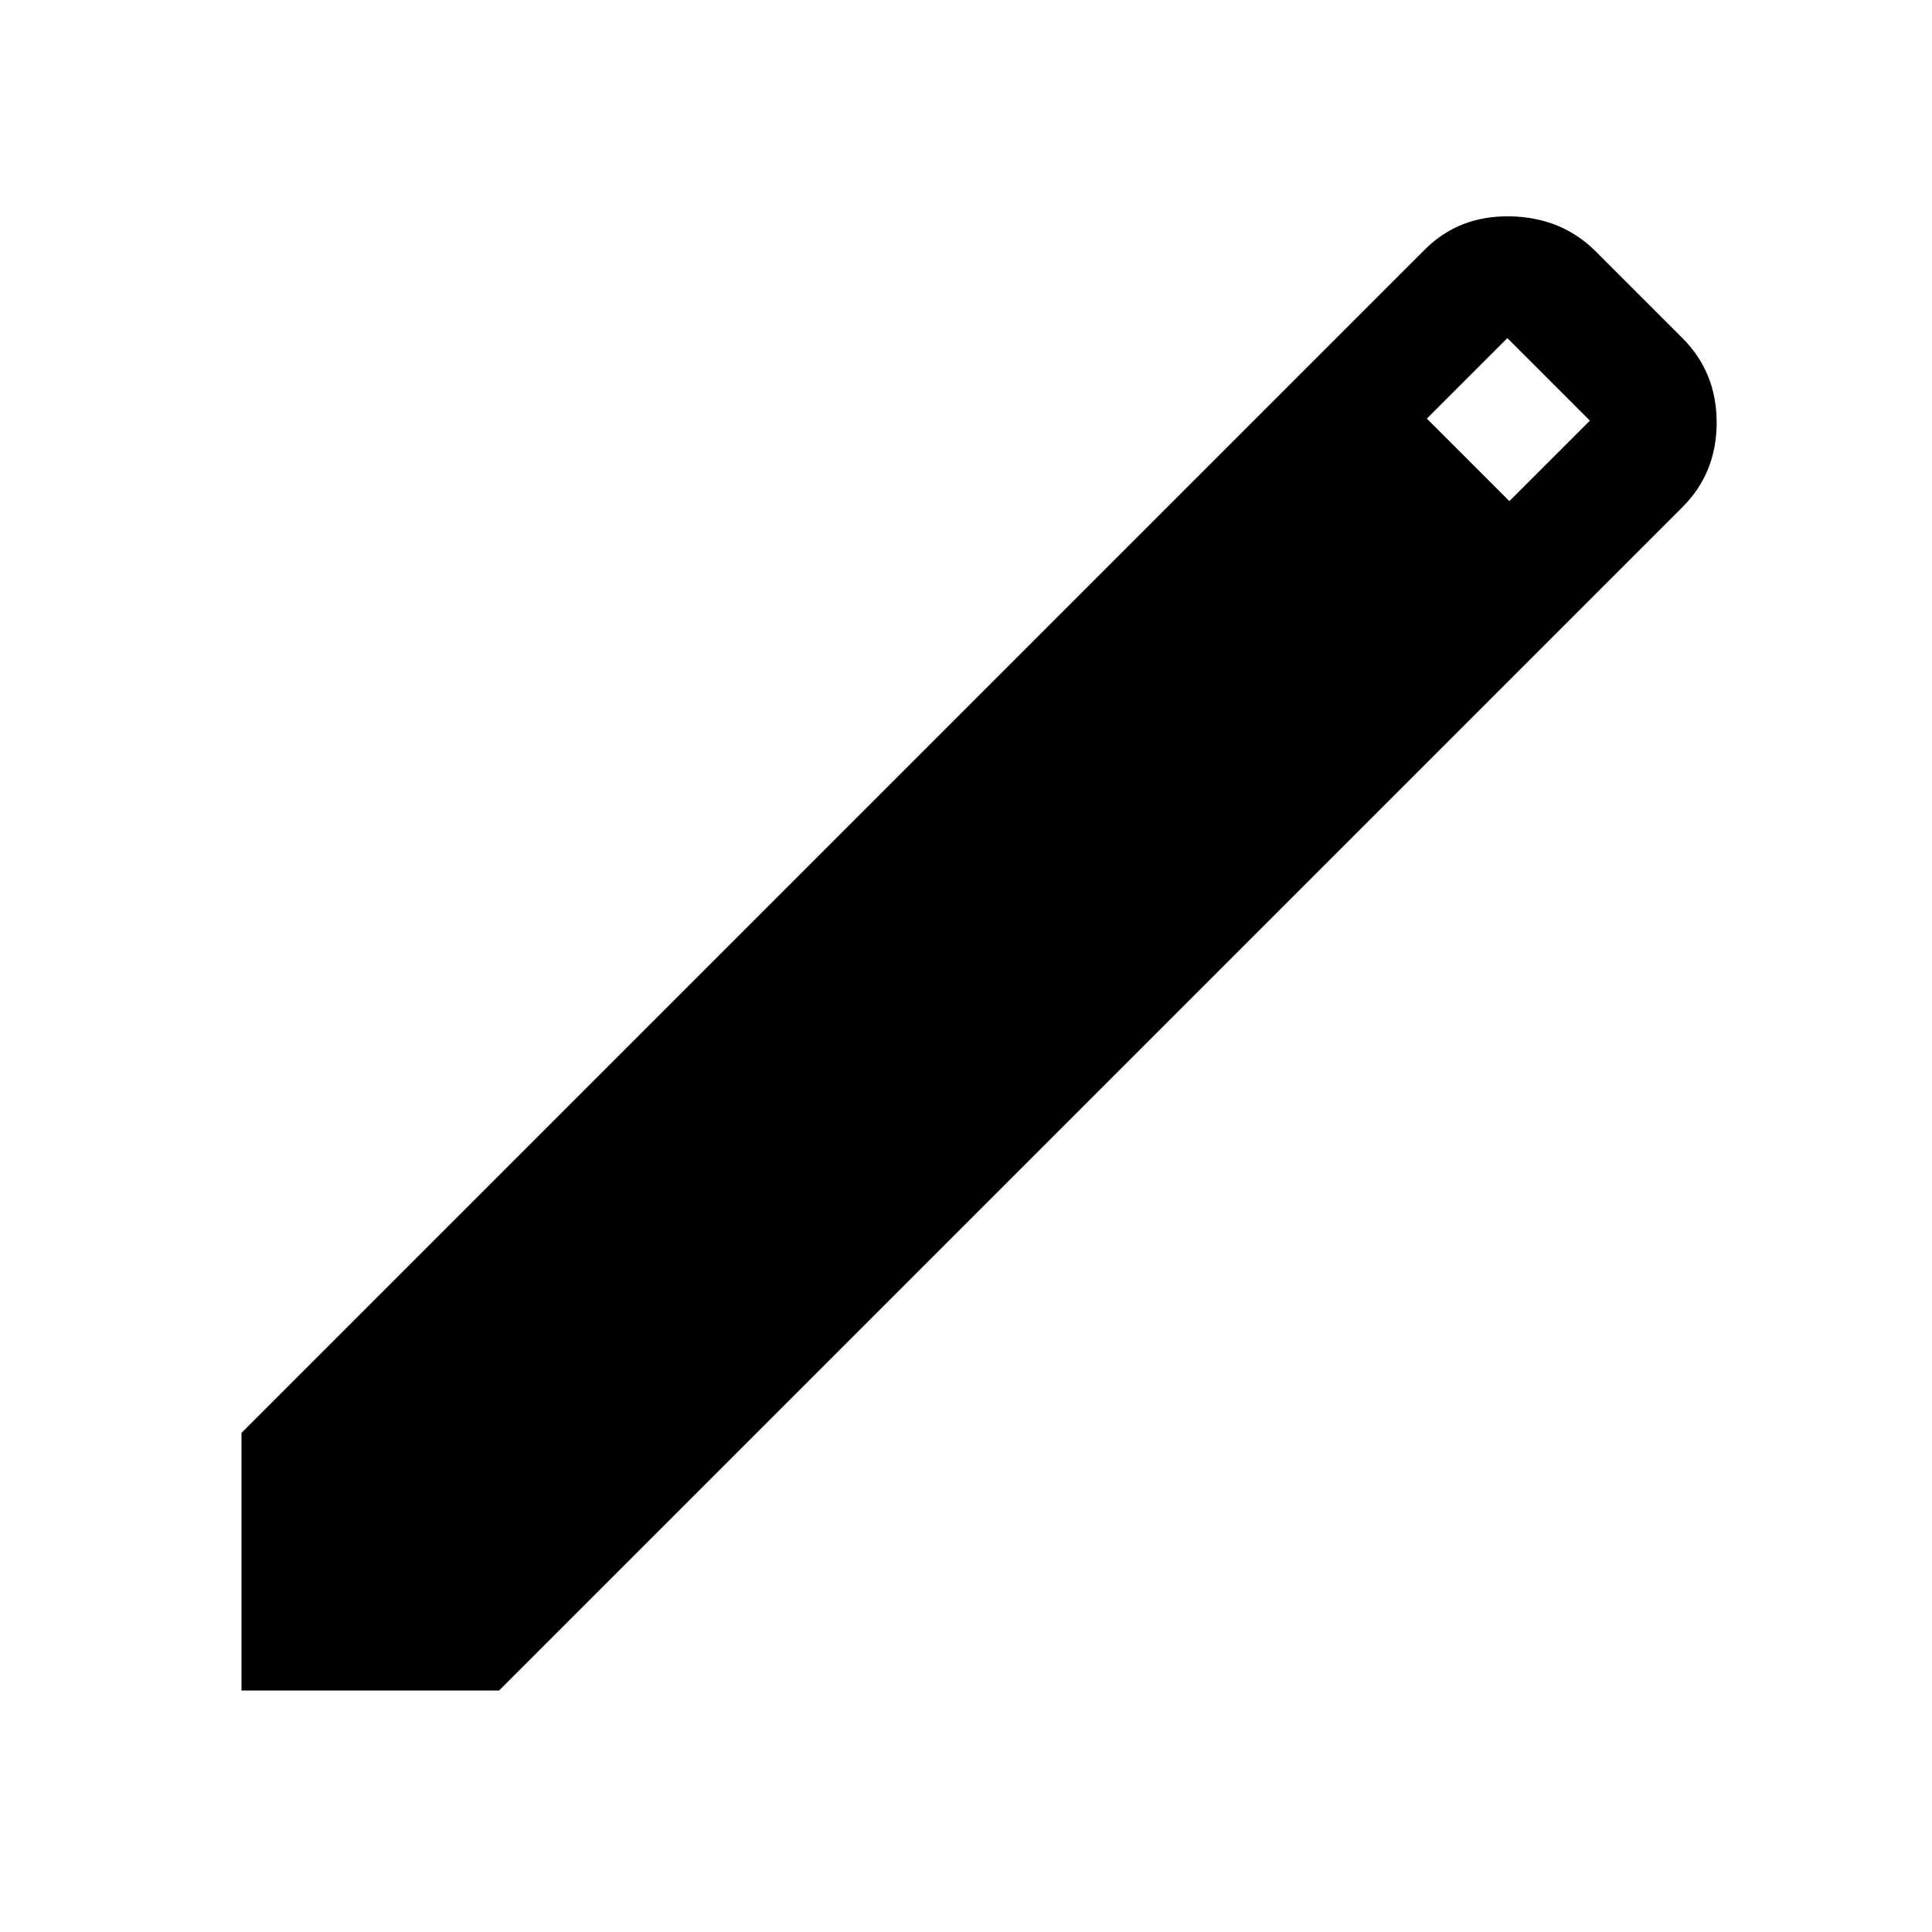 <svg xmlns="http://www.w3.org/2000/svg" width="48" height="48"><path d="M6 42v-6.4L35.4 6.2q.85-.85 2.125-.825 1.275.025 2.125.875L41.8 8.4q.85.85.85 2.1t-.85 2.1L12.4 42zm31.5-29.55 2-2-2.05-2.05-2 2z"/></svg>